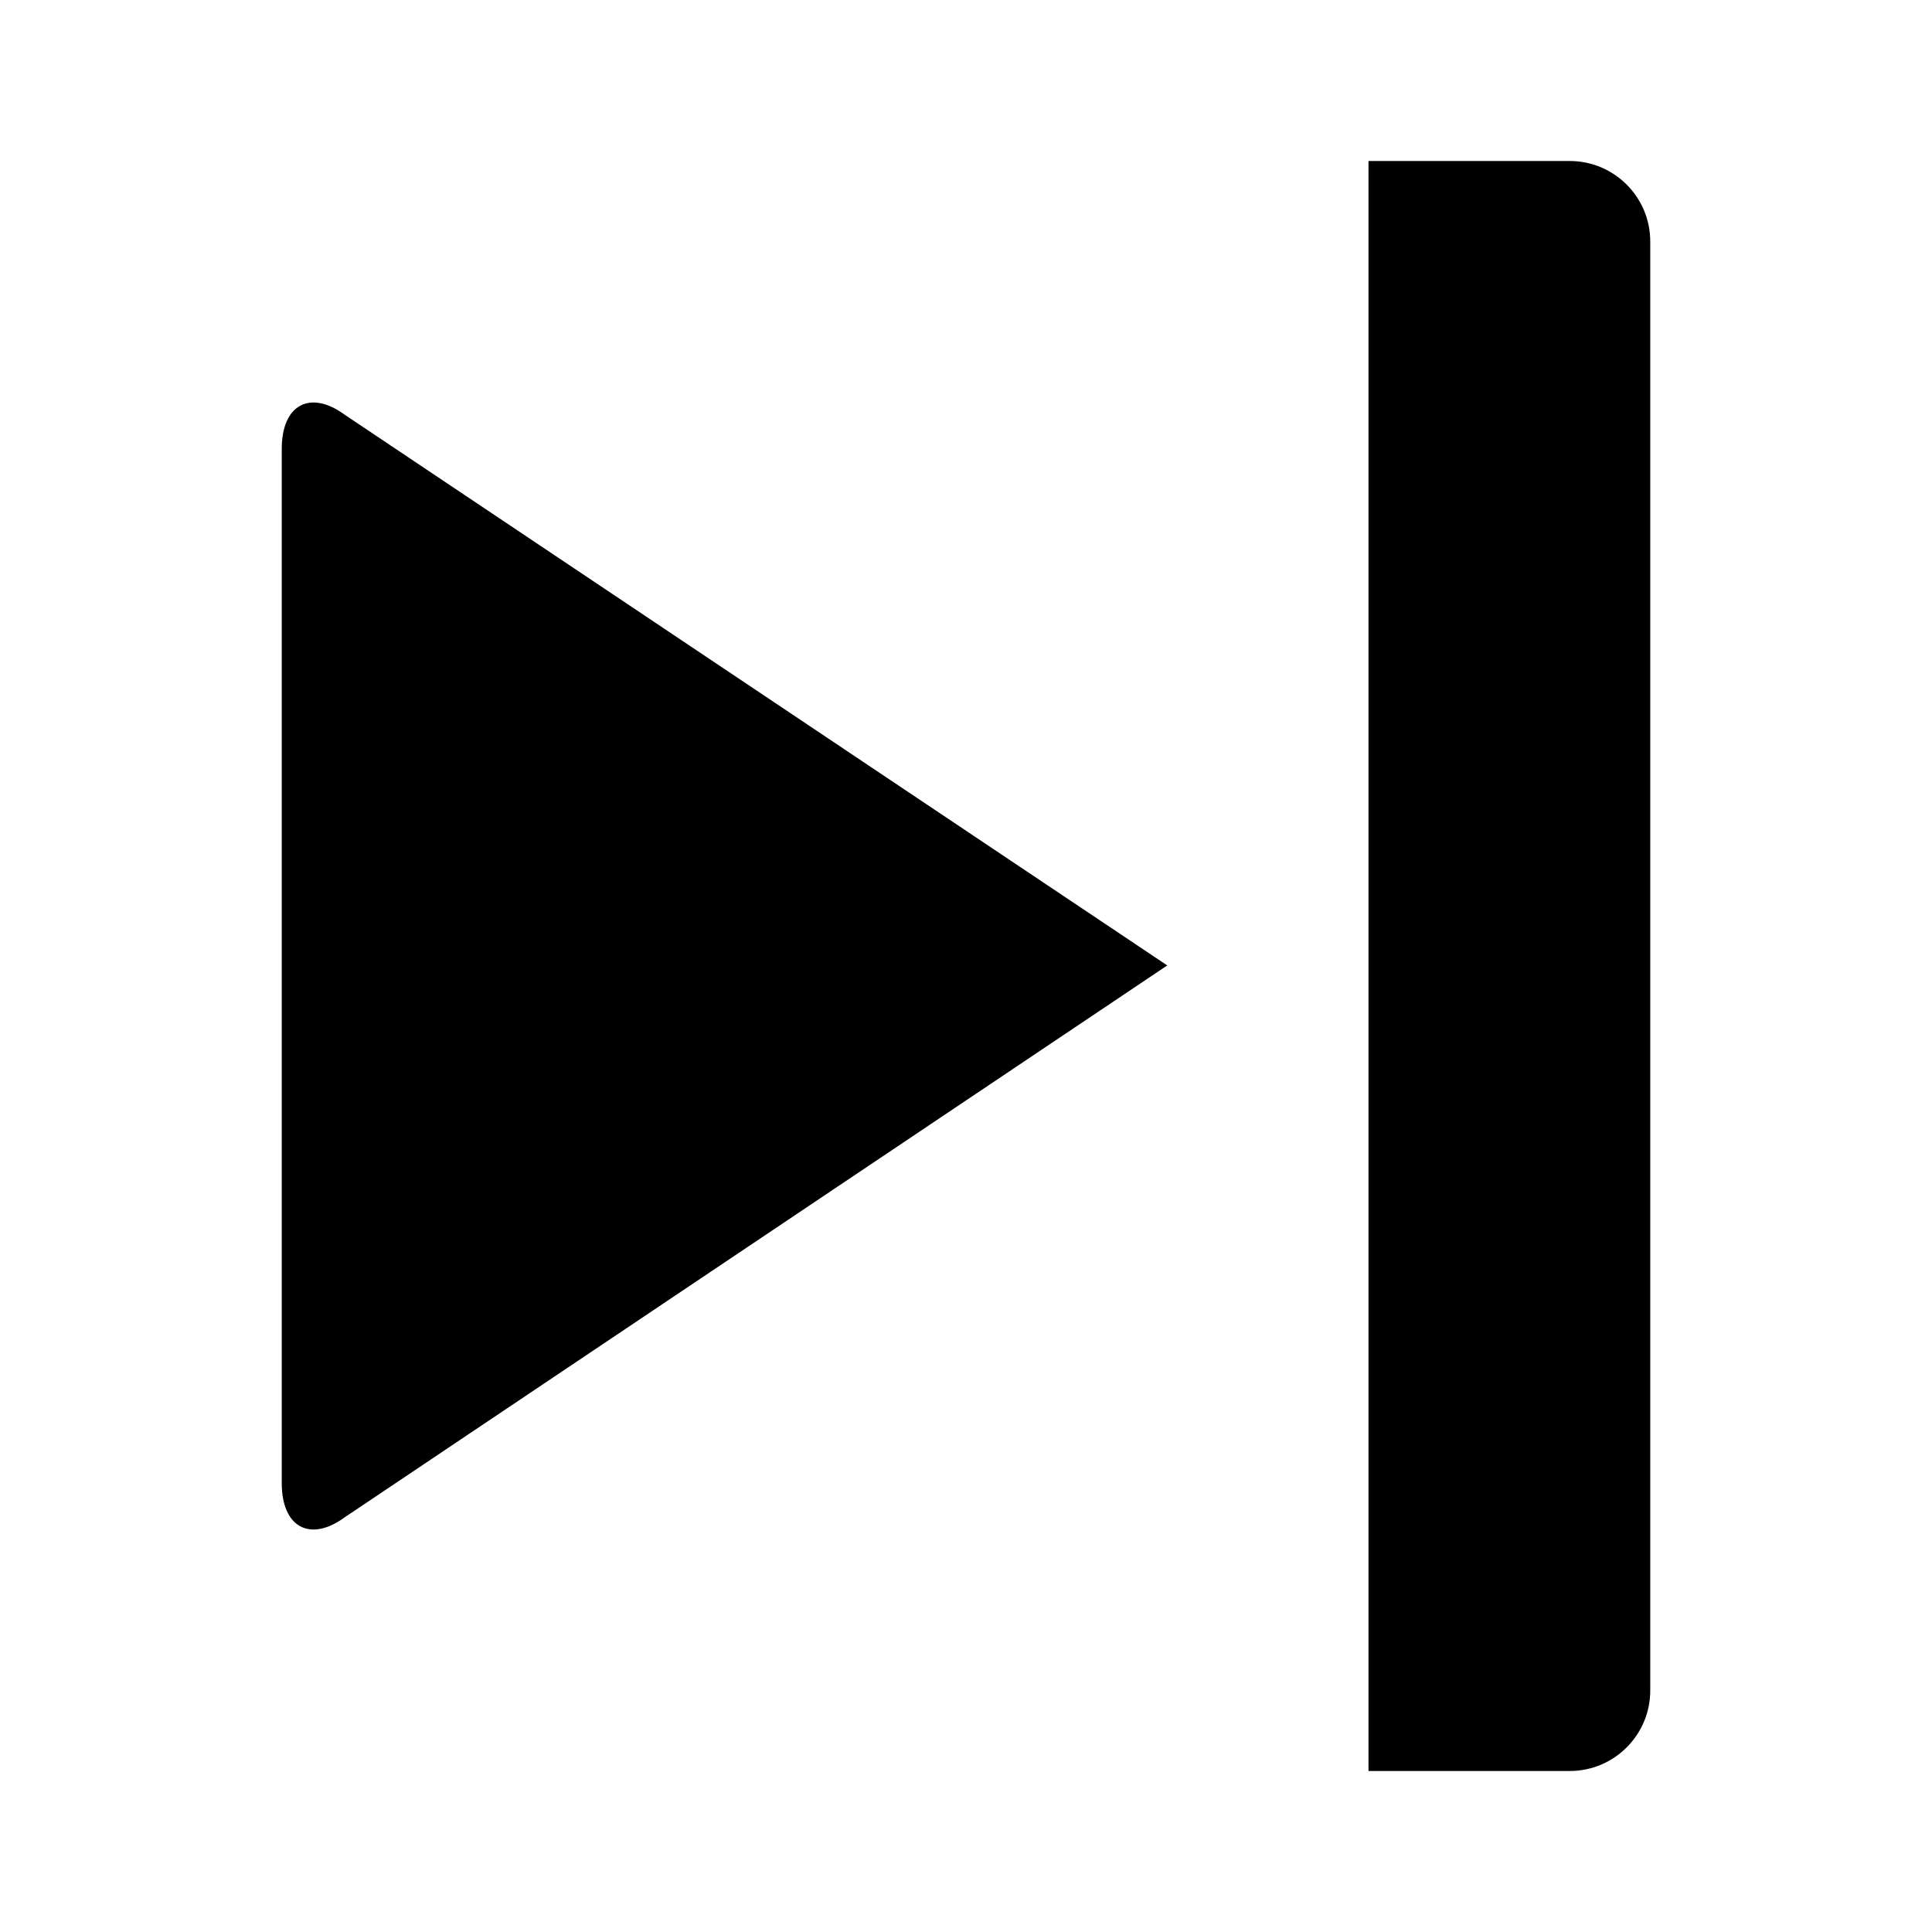 <?xml version="1.0" encoding="utf-8"?>
<!-- Generator: Adobe Illustrator 16.0.0, SVG Export Plug-In . SVG Version: 6.00 Build 0)  -->
<!DOCTYPE svg PUBLIC "-//W3C//DTD SVG 1.1//EN" "http://www.w3.org/Graphics/SVG/1.1/DTD/svg11.dtd">
<svg version="1.1" id="Layer_1" xmlns="http://www.w3.org/2000/svg" xmlns:xlink="http://www.w3.org/1999/xlink" x="0px" y="0px"
	 width="48px" height="48px" viewBox="0 0 48 48" enable-background="new 0 0 48 48" xml:space="preserve">
<g>
	<path  d="M39,4h-5v40h5c1.104,0,2-0.896,2-2V6C41,4.896,40.104,4,39,4z"/>
	<path  d="M7,11.152v25.696c0,1.098,0.705,1.479,1.567,0.847L29,23.986L8.567,10.306C7.705,9.673,7,10.054,7,11.152z"
		/>
</g>
</svg>
